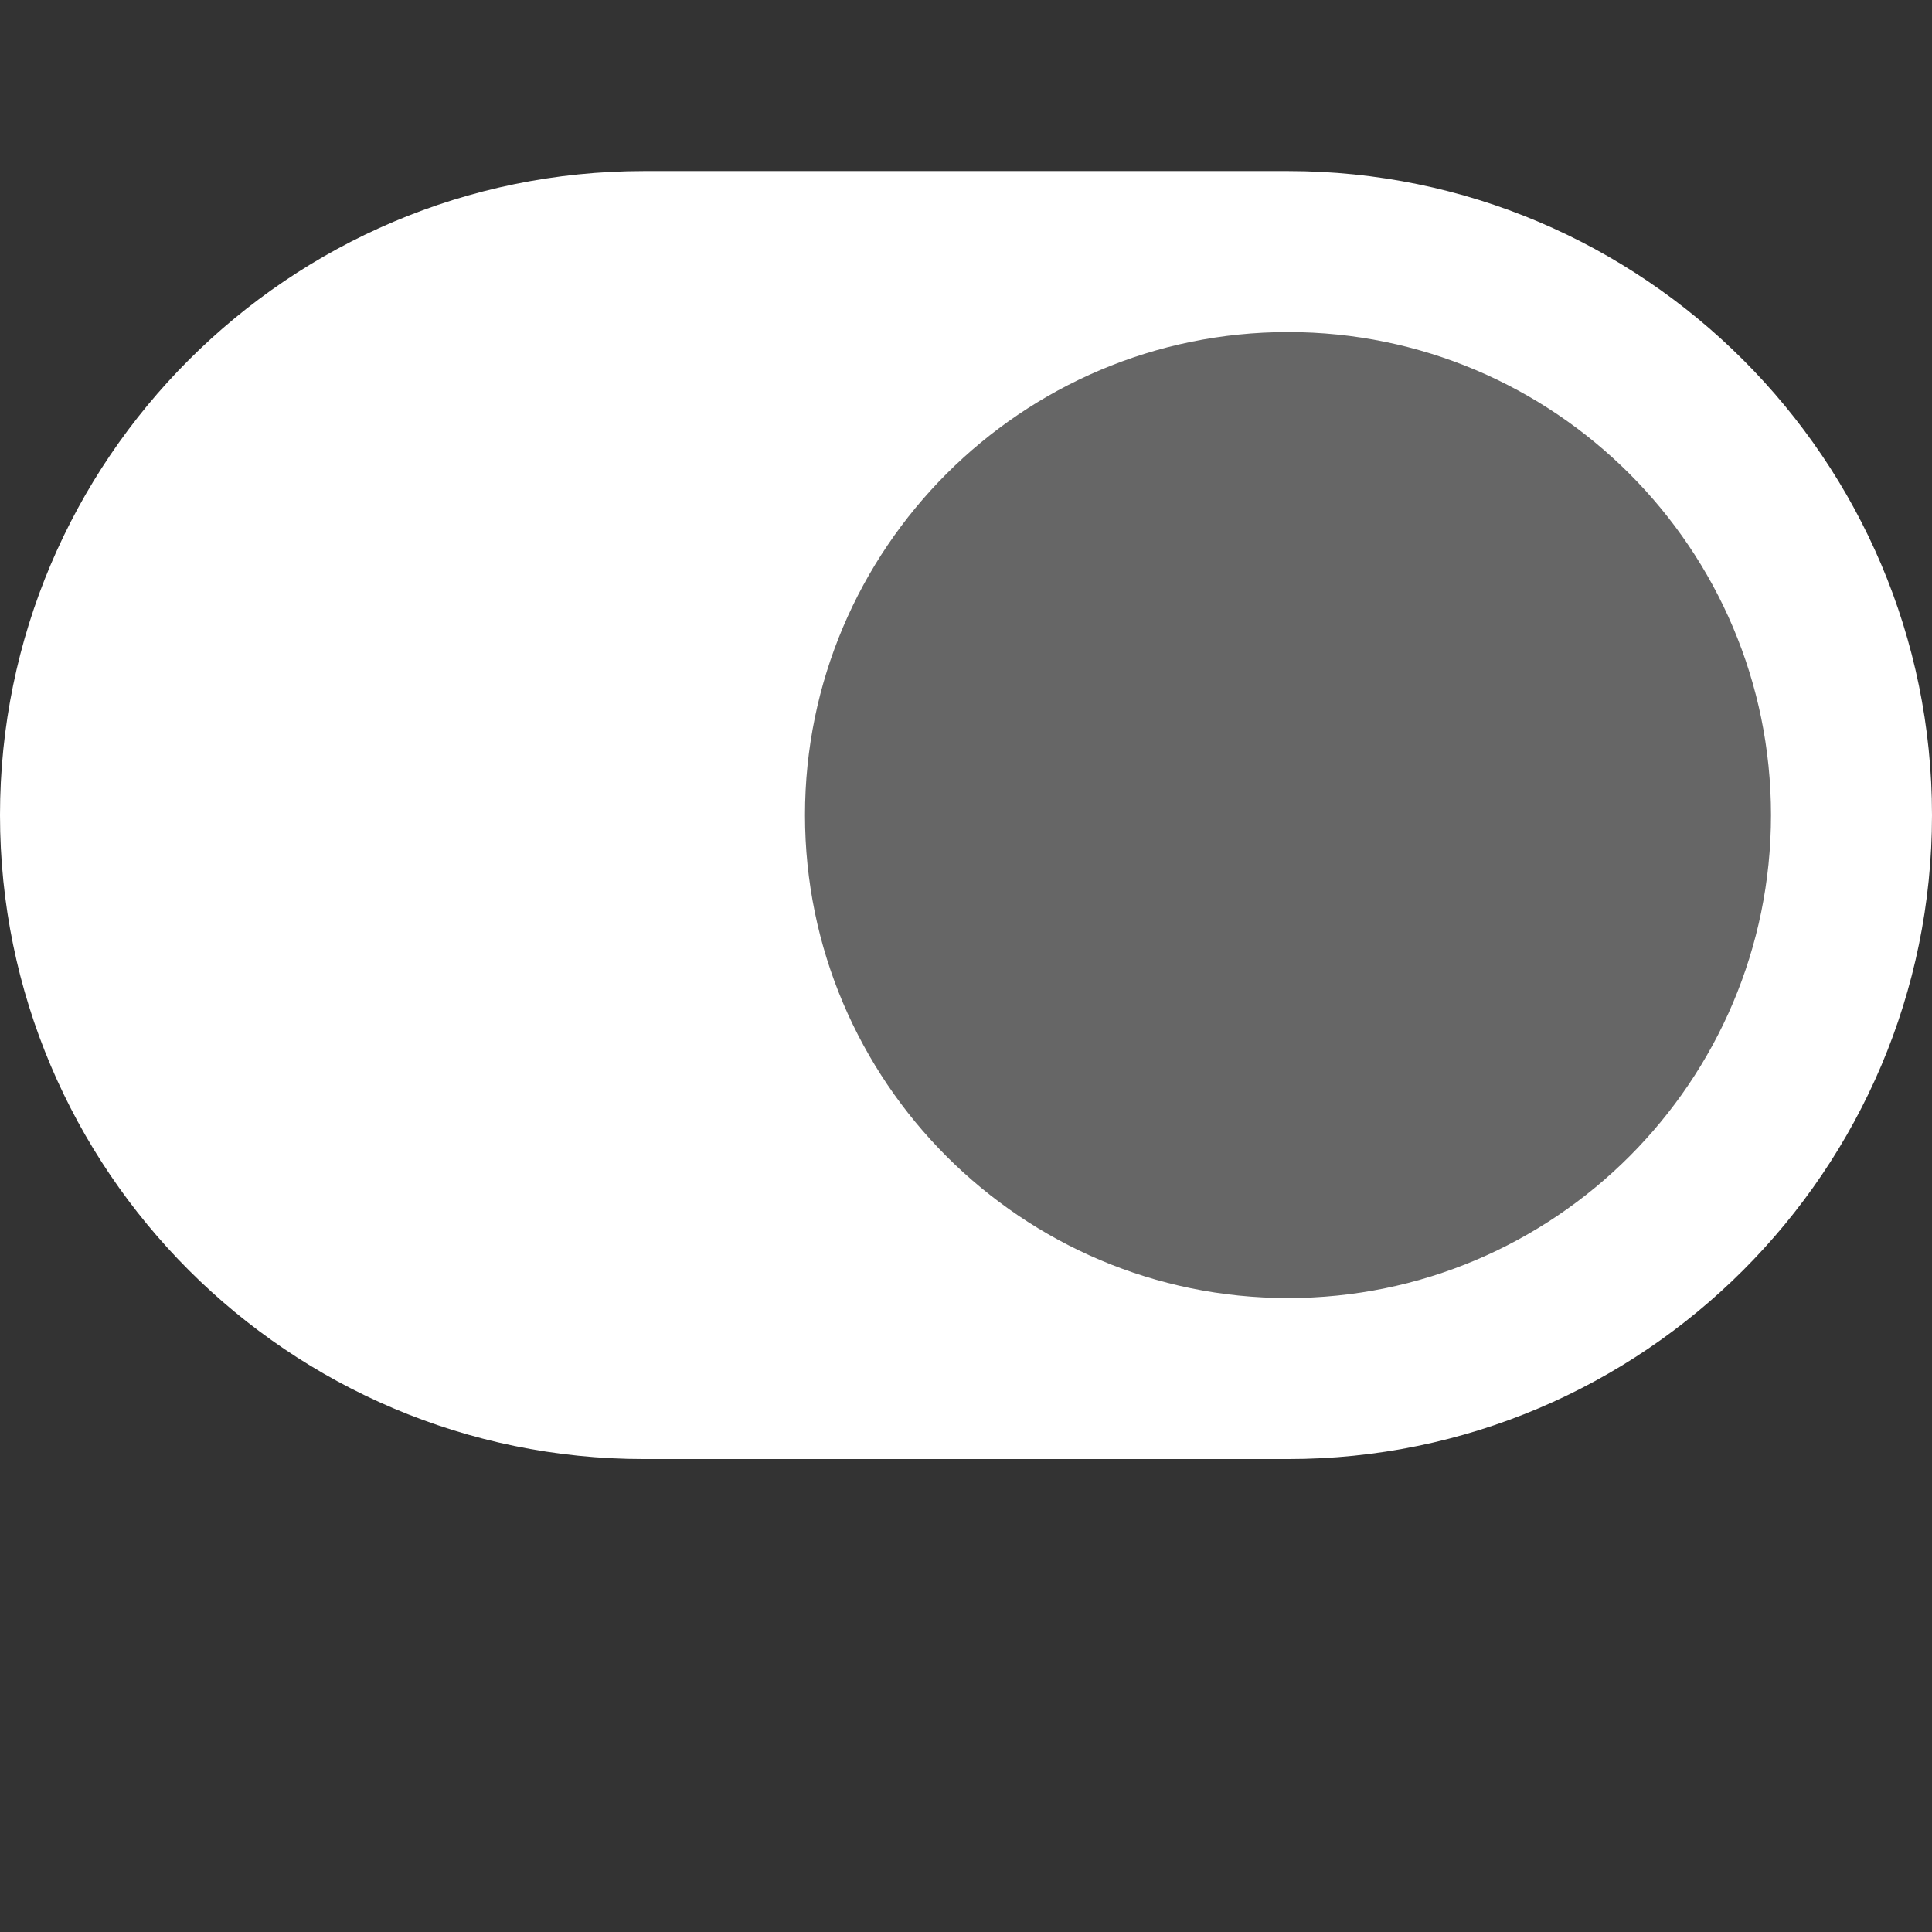 <?xml version="1.0" encoding="UTF-8" standalone="no"?>
<svg
   xmlns:dc="http://purl.org/dc/elements/1.1/"
   xmlns:cc="http://creativecommons.org/ns#"
   xmlns:rdf="http://www.w3.org/1999/02/22-rdf-syntax-ns#"
   xmlns:svg="http://www.w3.org/2000/svg"
   xmlns="http://www.w3.org/2000/svg"
   xmlns:sodipodi="http://sodipodi.sourceforge.net/DTD/sodipodi-0.dtd"
   xmlns:inkscape="http://www.inkscape.org/namespaces/inkscape"
   height="512px"
   width="512px"
   xml:space="preserve"
   style="enable-background:new 0 0 512 512;"
   viewBox="0 0 512 512"
   y="0px"
   x="0px"
   id="Capa_1"
   version="1.1"
   sodipodi:docname="switch.svg"
   inkscape:version="0.92.3 (2405546, 2018-03-11)"><rect x="0" y="0" width="512" height="512" fill="#333333" stroke="none"/><sodipodi:namedview
   pagecolor="#ffffff"
   bordercolor="#666666"
   borderopacity="1"
   objecttolerance="10"
   gridtolerance="10"
   guidetolerance="10"
   inkscape:pageopacity="0"
   inkscape:pageshadow="2"
   inkscape:window-width="1183"
   inkscape:window-height="864"
   id="namedview22"
   showgrid="false"
   inkscape:zoom="0.4609375"
   inkscape:cx="-147.52542"
   inkscape:cy="256"
   inkscape:window-x="67"
   inkscape:window-y="27"
   inkscape:window-maximized="0"
   inkscape:current-layer="Capa_1" /><defs
   id="defs41">
	

		
	</defs>
<path
   id="outer"
   d="M 341.333,45.333 H 170.667 C 76.563,45.333 0,121.896 0,216 0,310.104 76.563,386.667 170.667,386.667 H 341.334 C 435.438,386.667 512,310.104 512,216 512,121.896 435.438,45.333 341.333,45.333 Z"
   style="fill:#ffffff"
   inkscape:connector-curvature="0" /><path
   style="fill:#666666"
   id="inner"
   d="m 341.333,344 c -70.583,0 -128,-57.417 -128,-128 0,-70.583 57.417,-128 128,-128 70.583,0 128,57.417 128,128 0,70.583 -57.416,128 -128,128 z"
   inkscape:connector-curvature="0" />
<g
   id="g8">
</g>
<g
   id="g10">
</g>
<g
   id="g12">
</g>
<g
   id="g14">
</g>
<g
   id="g16">
</g>
<g
   id="g18">
</g>
<g
   id="g20">
</g>
<g
   id="g22">
</g>
<g
   id="g24">
</g>
<g
   id="g26">
</g>
<g
   id="g28">
</g>
<g
   id="g30">
</g>
<g
   id="g32">
</g>
<g
   id="g34">
</g>
<g
   id="g36">
</g>
</svg>
